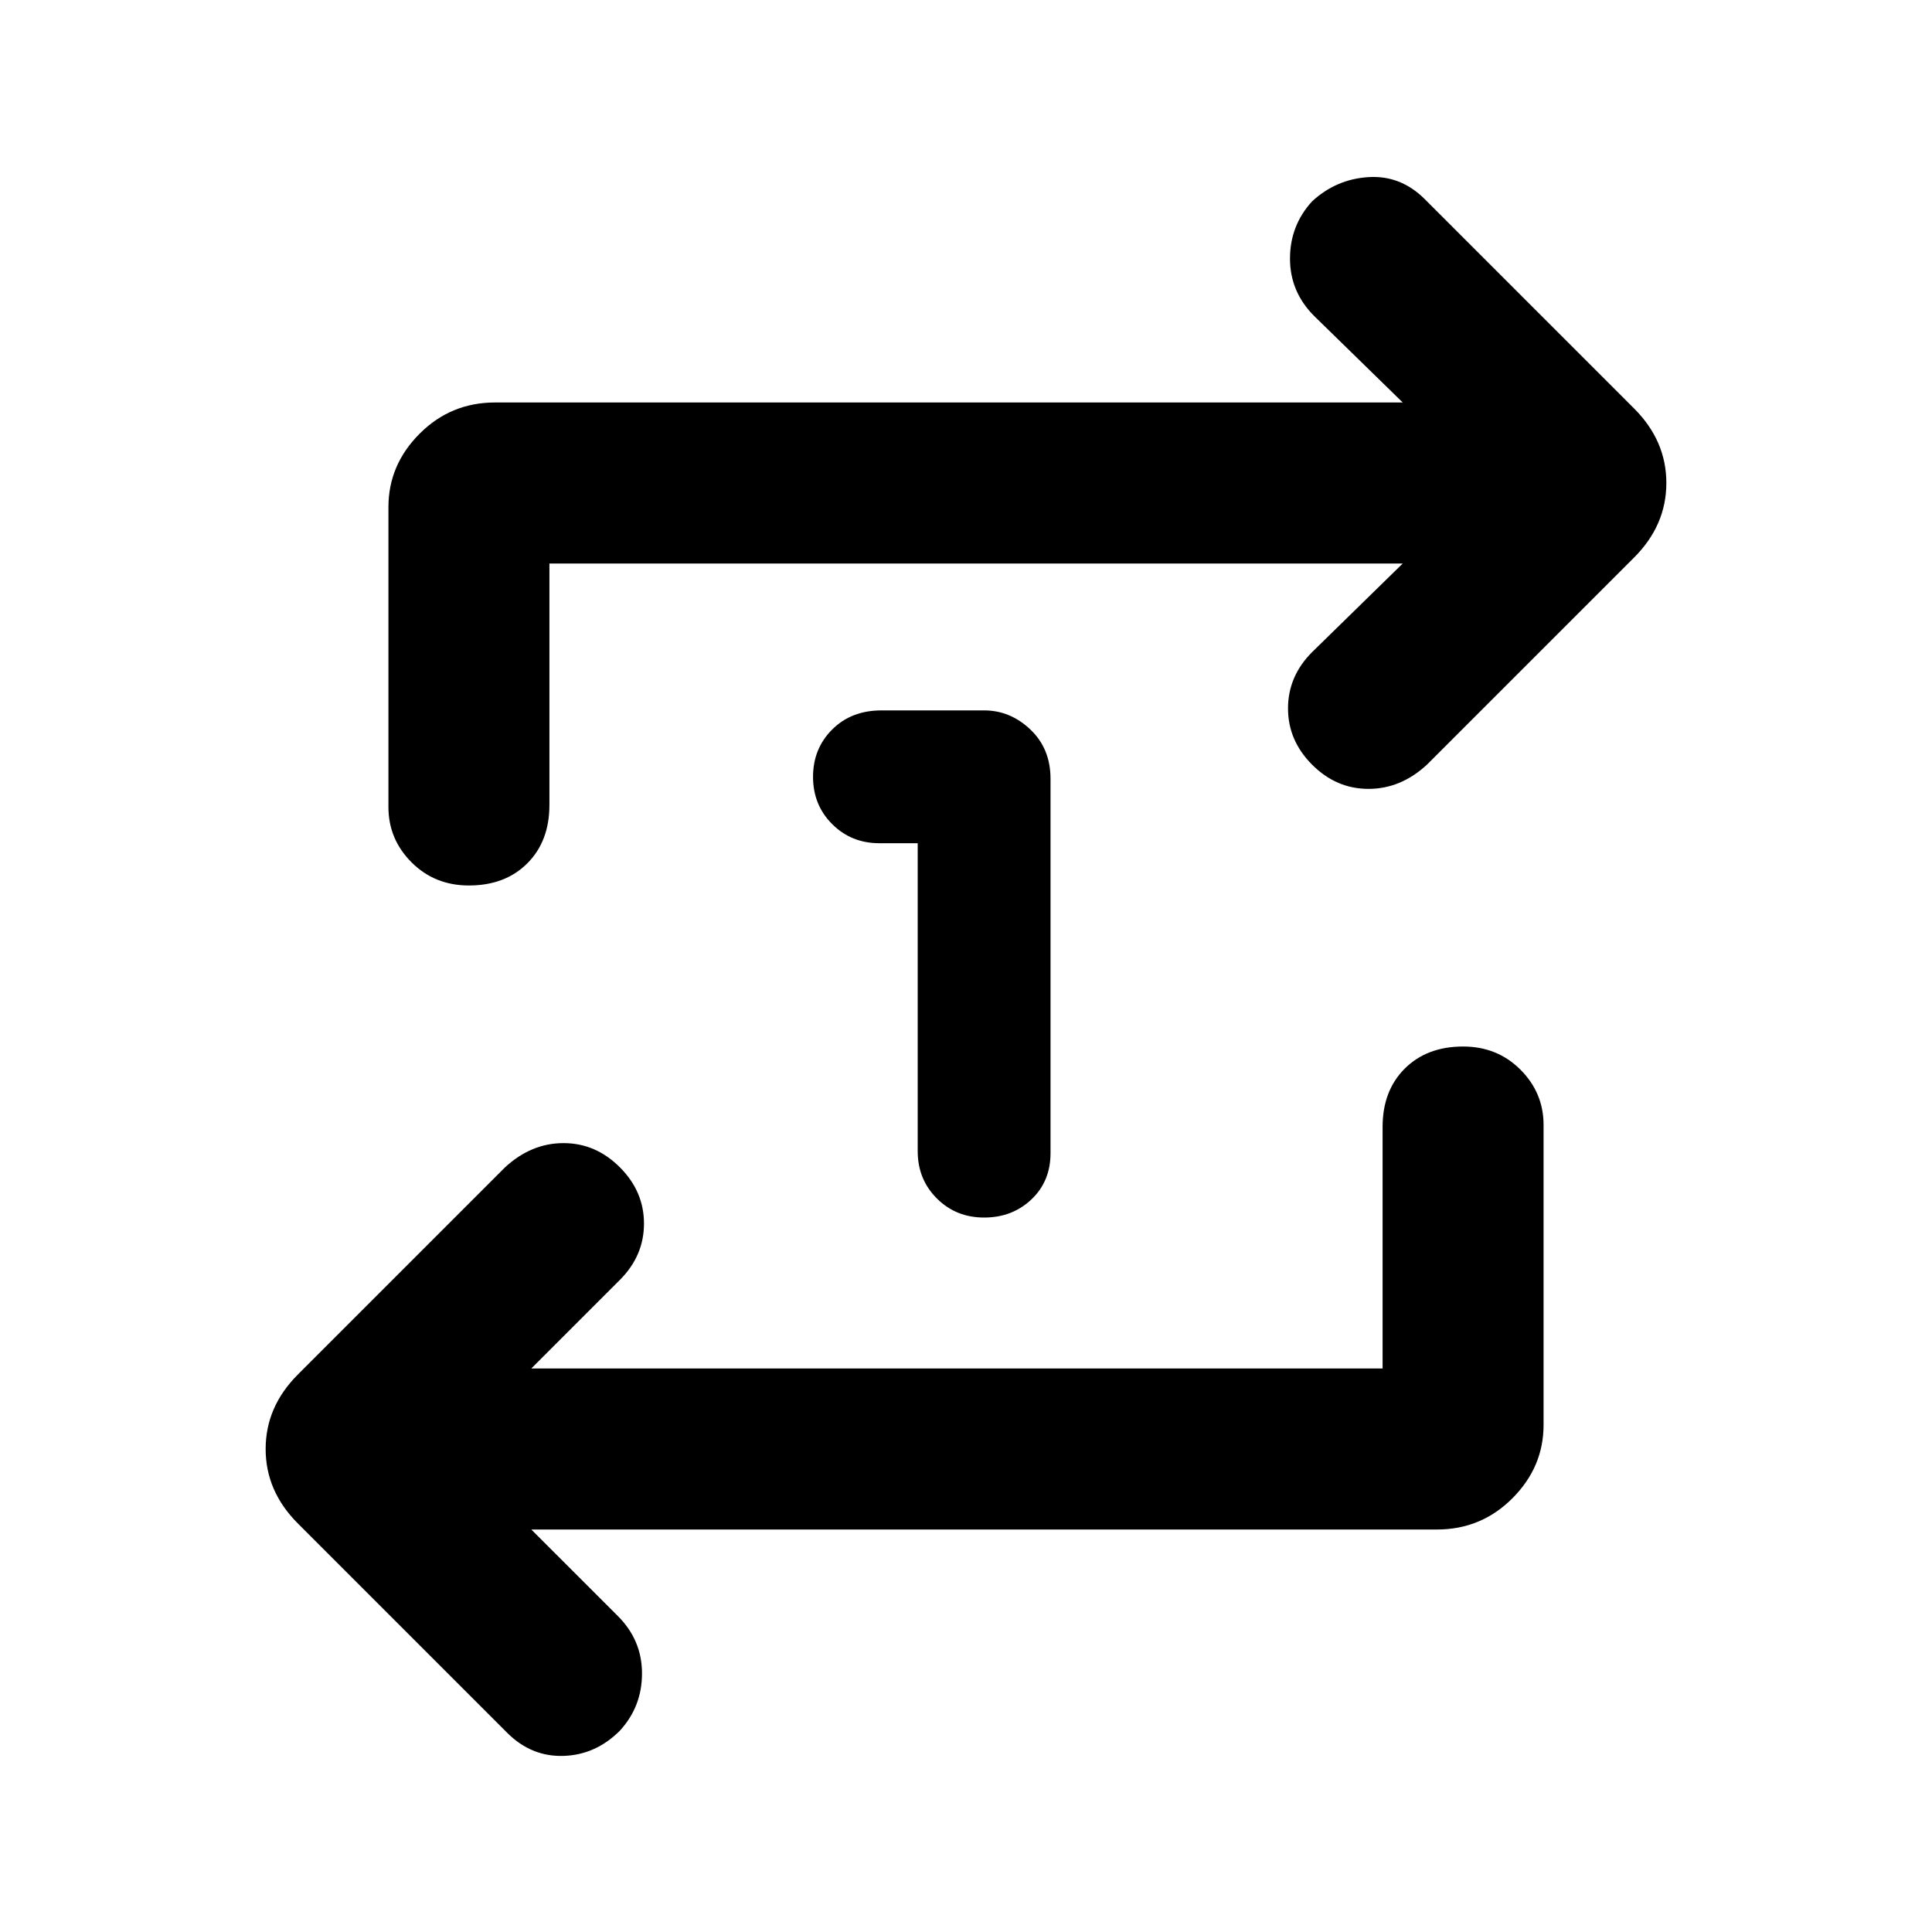 <svg xmlns="http://www.w3.org/2000/svg" height="40" width="40"><path d="M19 17.458h-.792q-.583 0-.979-.396-.396-.395-.396-.979 0-.583.396-.979t1.021-.396h2.125q.542 0 .958.396.417.396.417 1.021v7.75q0 .583-.396.958t-.979.375q-.583 0-.979-.396-.396-.395-.396-.979Zm9.625 10.875v-5q0-.75.458-1.208.459-.458 1.209-.458.708 0 1.187.479.479.479.479 1.146V29.5q0 .875-.646 1.521-.645.646-1.562.646H11l1.792 1.791q.5.5.5 1.188 0 .687-.459 1.187-.5.5-1.166.521-.667.021-1.167-.479l-4.333-4.333Q5.5 30.875 5.5 30t.667-1.542l4.291-4.291q.542-.5 1.209-.5.666 0 1.166.5.5.5.5 1.166 0 .667-.5 1.167L11 28.333Zm-17.25-16.666v5q0 .75-.458 1.208-.459.458-1.209.458-.708 0-1.187-.479-.479-.479-.479-1.146V10.5q0-.875.646-1.521.645-.646 1.562-.646h18.792l-1.834-1.791q-.5-.5-.5-1.188 0-.687.459-1.187.5-.459 1.166-.5.667-.042 1.167.458l4.333 4.333q.667.667.667 1.542t-.667 1.542l-4.291 4.291q-.542.5-1.209.5-.666 0-1.166-.5-.5-.5-.5-1.166 0-.667.5-1.167l1.875-1.833Z"/></svg>